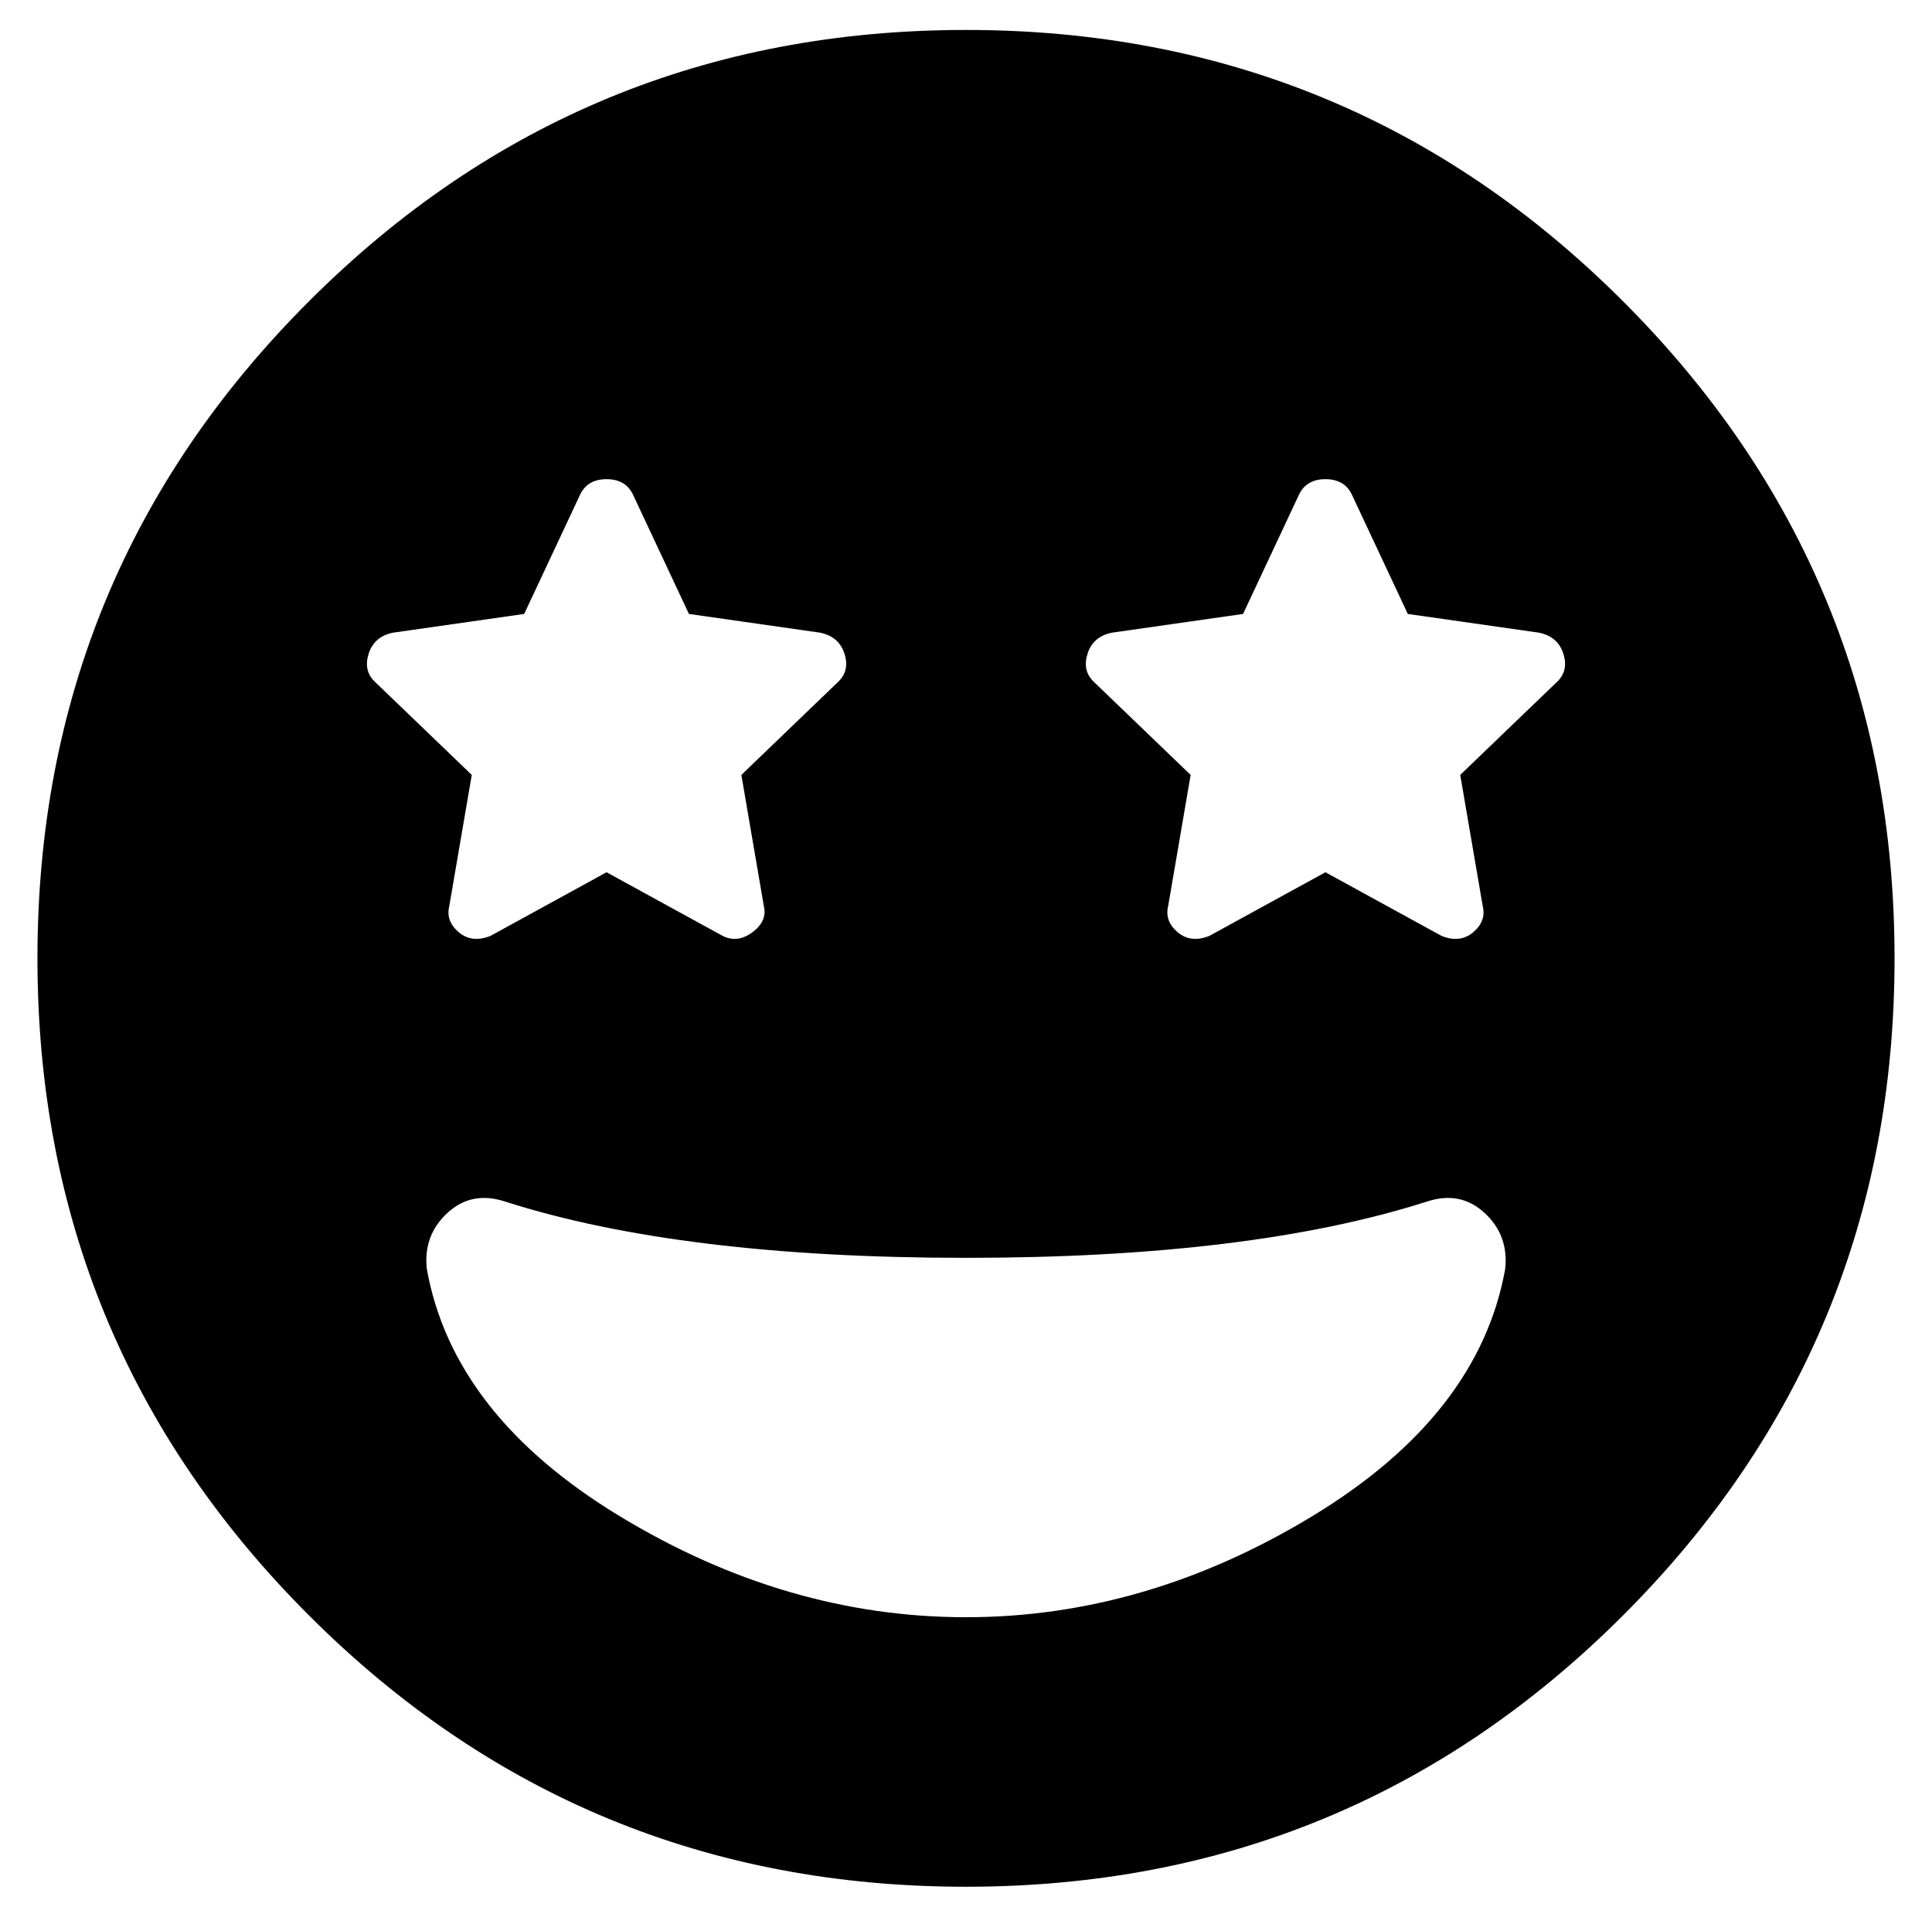 <?xml version="1.0" standalone="no"?>
<!DOCTYPE svg PUBLIC "-//W3C//DTD SVG 1.1//EN" "http://www.w3.org/Graphics/SVG/1.1/DTD/svg11.dtd" >
<svg xmlns="http://www.w3.org/2000/svg" xmlns:xlink="http://www.w3.org/1999/xlink" version="1.1" viewBox="-10 0 516 512">
   <path fill="currentColor"
d="M248 8q103 0 175.5 72.5t72.5 175.5t-72.5 175.5t-175.5 72.5t-175.5 -72.5t-72.5 -175.5t72.5 -175.5t175.5 -72.5zM95 169q-5 1 -6.5 5.5t1.5 7.5l26 25l-6 35q-1 4 2.5 7t8.5 1l31 -17l31 17q4 2 8 -1t3 -7l-6 -35l26 -25q3 -3 1.5 -7.5t-6.5 -5.5l-35 -5l-15 -32
q-2 -4 -7 -4t-7 4l-15 32zM248 432q48 0 92.5 -27t51.5 -66q1 -9 -5.5 -15t-15.5 -3q-47 15 -123 15t-123 -15q-9 -3 -15.5 3t-5.5 15q7 39 51.5 66t92.5 27zM406 182q3 -3 1.5 -7.5t-6.5 -5.5l-35 -5l-15 -32q-2 -4 -7 -4t-7 4l-15 32l-35 5q-5 1 -6.5 5.5t1.5 7.5l26 25
l-6 35q-1 4 2.5 7t8.5 1l31 -17l31 17q5 2 8.5 -1t2.5 -7l-6 -35z" />
</svg>

